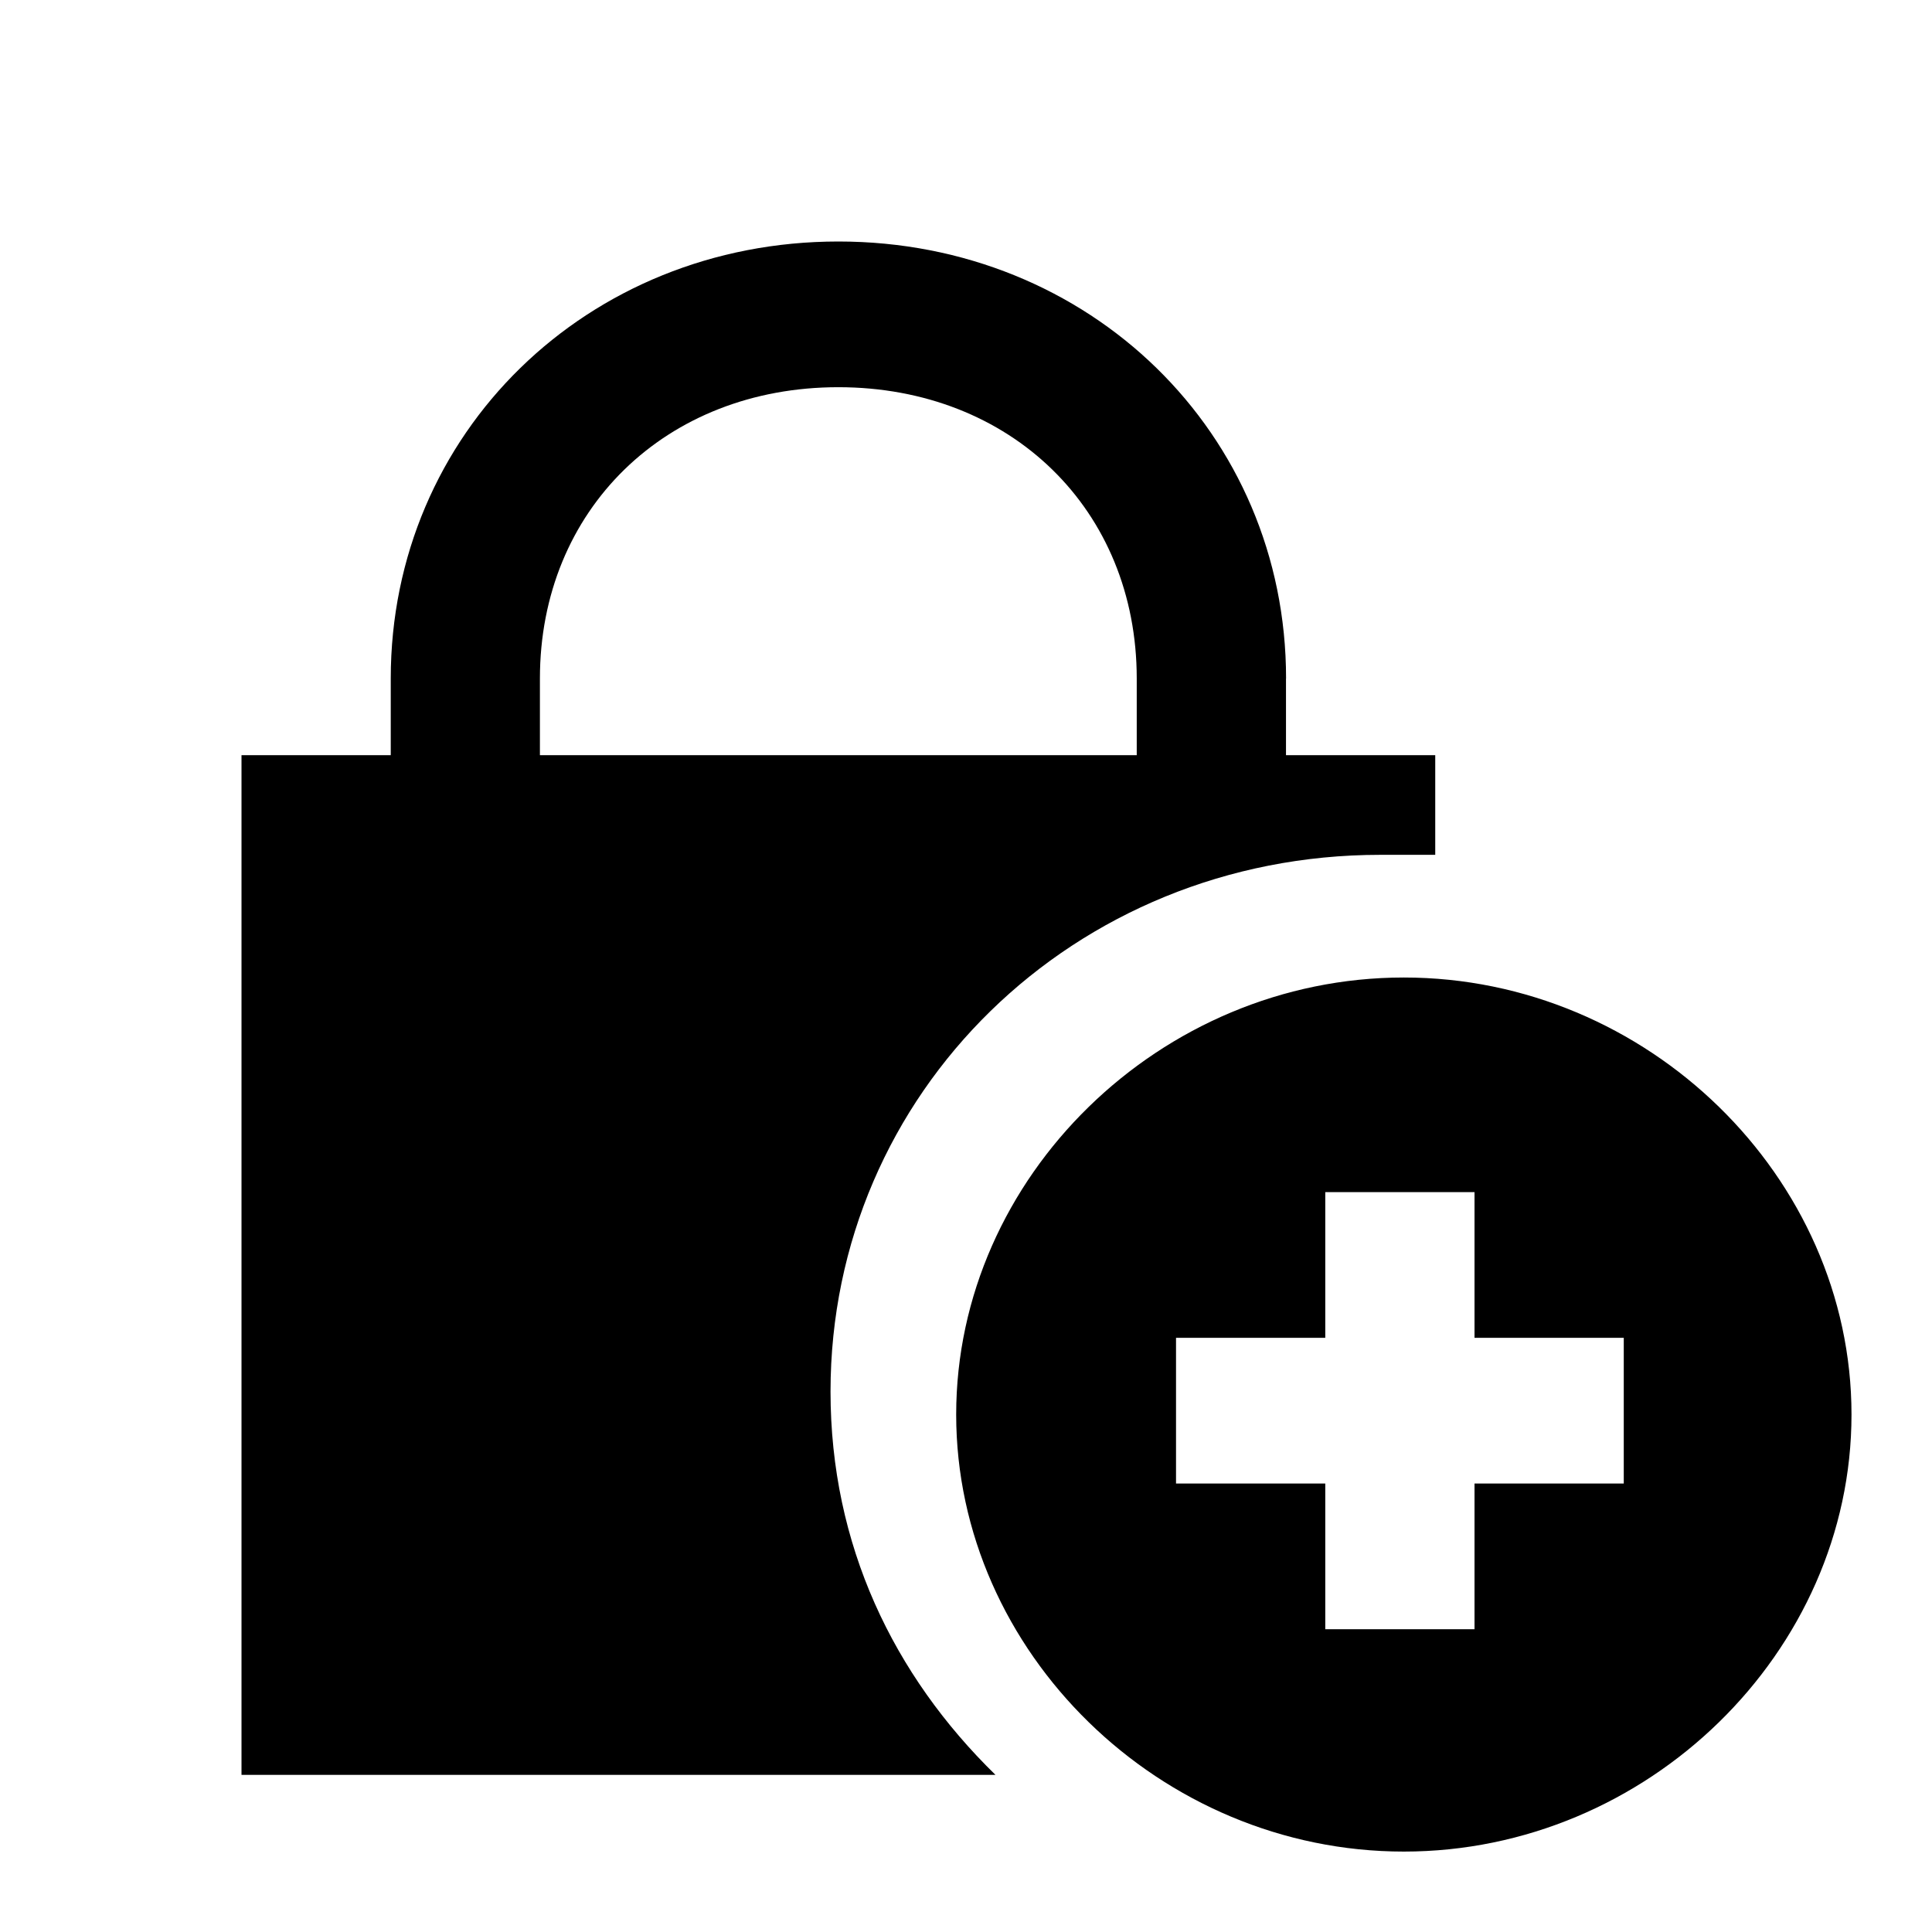 <!-- Generated by IcoMoon.io -->
<svg version="1.1" xmlns="http://www.w3.org/2000/svg" width="24" height="24" viewBox="0 0 24 24">
<title>add-identity-provider</title>
<path d="M15.976 8.429c0-3.048-2.439-5.429-5.561-5.429s-5.561 2.381-5.561 5.429v0.952h-1.854v12.667h9.366c-1.268-1.238-2.049-2.857-2.049-4.762 0-3.714 3.024-6.667 6.829-6.667 0.195 0 0.488 0 0.683 0v-1.238h-1.854v-0.952zM14.122 9.381h-7.415v-0.952c0-2.095 1.561-3.619 3.707-3.619s3.707 1.524 3.707 3.619v0.952zM17.439 12.143c-3.024 0-5.561 2.476-5.561 5.429s2.537 5.429 5.561 5.429c3.024 0 5.561-2.476 5.561-5.429s-2.537-5.429-5.561-5.429zM20.171 18.429h-1.854v1.81h-1.854v-1.81h-1.854v-1.81h1.854v-1.81h1.854v1.81h1.854v1.81z"></path>
</svg>

